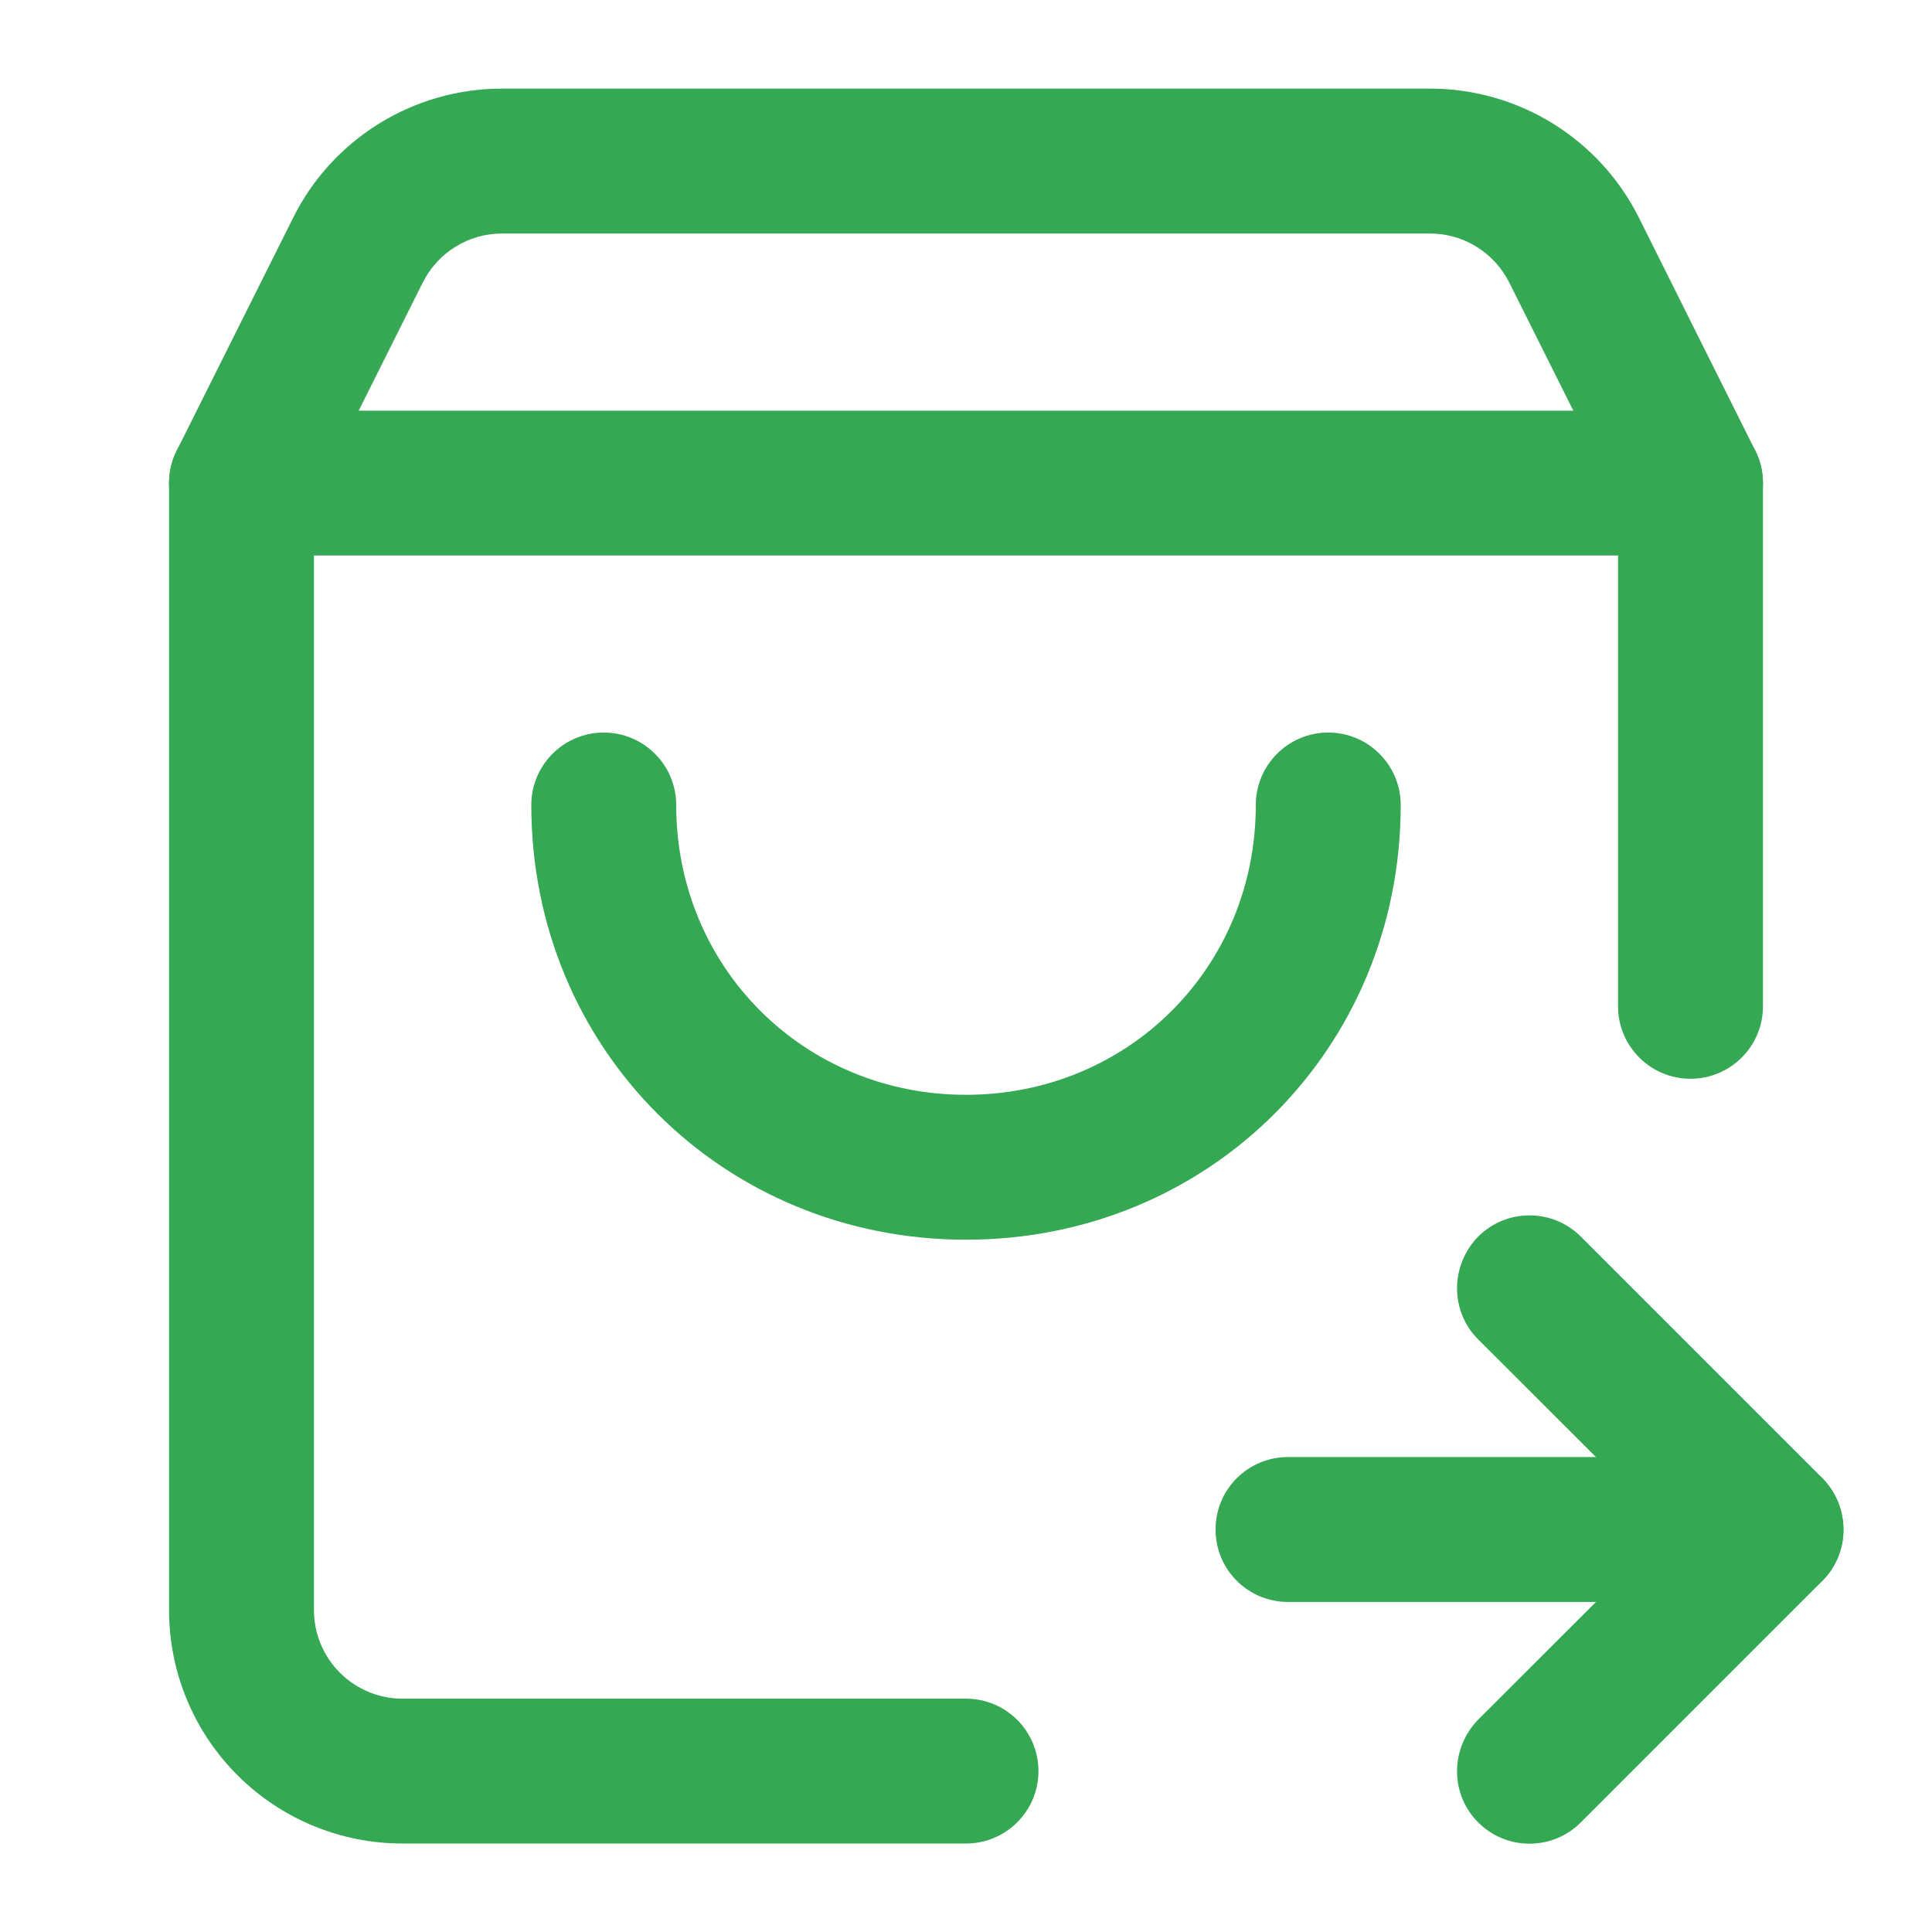 <svg width="30" height="30" viewBox="0 0 30 30" fill="none" xmlns="http://www.w3.org/2000/svg">
<g clip-path="url(#clip0_111_878)">
<path fill-rule="evenodd" clip-rule="evenodd" d="M19.5 12.5C19.5 15.02 17.52 17 15 17C12.48 17 10.5 15.02 10.5 12.5C10.5 11.879 9.996 11.375 9.375 11.375C8.754 11.375 8.25 11.879 8.25 12.5C8.25 16.28 11.22 19.25 15 19.25C18.78 19.25 21.75 16.28 21.75 12.5C21.75 11.879 21.246 11.375 20.625 11.375C20.004 11.375 19.5 11.879 19.5 12.5Z" fill="#34A853"/>
<path fill-rule="evenodd" clip-rule="evenodd" d="M4.875 8.626V25.001C4.875 25.366 5.02 25.716 5.278 25.974C5.535 26.231 5.885 26.377 6.25 26.377C8.689 26.377 15 26.377 15 26.377C15.621 26.377 16.125 26.88 16.125 27.501C16.125 28.123 15.621 28.626 15 28.626C15 28.626 8.689 28.626 6.25 28.626C5.289 28.627 4.367 28.245 3.687 27.565C3.006 26.885 2.625 25.963 2.625 25.001V7.501C2.625 6.88 3.129 6.377 3.75 6.377H26.25C26.871 6.377 27.375 6.88 27.375 7.501V15.626C27.375 16.247 26.871 16.751 26.25 16.751C25.629 16.751 25.125 16.247 25.125 15.627V8.626H4.875Z" fill="#34A853"/>
<path fill-rule="evenodd" clip-rule="evenodd" d="M27.256 6.998C27.256 6.998 26.188 4.859 25.448 3.379C24.834 2.151 23.578 1.376 22.205 1.376C18.887 1.376 11.113 1.376 7.795 1.376C6.423 1.376 5.166 2.151 4.553 3.379C3.812 4.859 2.744 6.998 2.744 6.998C2.466 7.553 2.691 8.229 3.247 8.508C3.802 8.784 4.479 8.559 4.756 8.004C4.756 8.004 5.825 5.866 6.565 4.386C6.799 3.921 7.274 3.626 7.795 3.626C11.113 3.626 18.887 3.626 22.205 3.626C22.726 3.626 23.201 3.921 23.435 4.386C24.175 5.866 25.244 8.004 25.244 8.004C25.521 8.559 26.198 8.784 26.753 8.508C27.309 8.229 27.534 7.553 27.256 6.998Z" fill="#34A853"/>
<path fill-rule="evenodd" clip-rule="evenodd" d="M20 24.875H27.5C28.121 24.875 28.625 24.375 28.625 23.75C28.625 23.125 28.121 22.625 27.5 22.625H20C19.379 22.625 18.875 23.125 18.875 23.75C18.875 24.375 19.379 24.875 20 24.875Z" fill="#34A853"/>
<path fill-rule="evenodd" clip-rule="evenodd" d="M25.909 23.75L22.955 20.8C22.515 20.363 22.515 19.65 22.955 19.2C23.394 18.763 24.106 18.763 24.545 19.2L28.295 22.95C28.735 23.4 28.735 24.113 28.295 24.55L24.545 28.3C24.106 28.738 23.394 28.738 22.955 28.3C22.515 27.863 22.515 27.15 22.955 26.7L25.909 23.75Z" fill="#34A853"/>
</g>
<defs>
<clipPath id="clip0_111_878">
<rect width="30" height="30" fill="white"/>
</clipPath>
</defs>
</svg>
